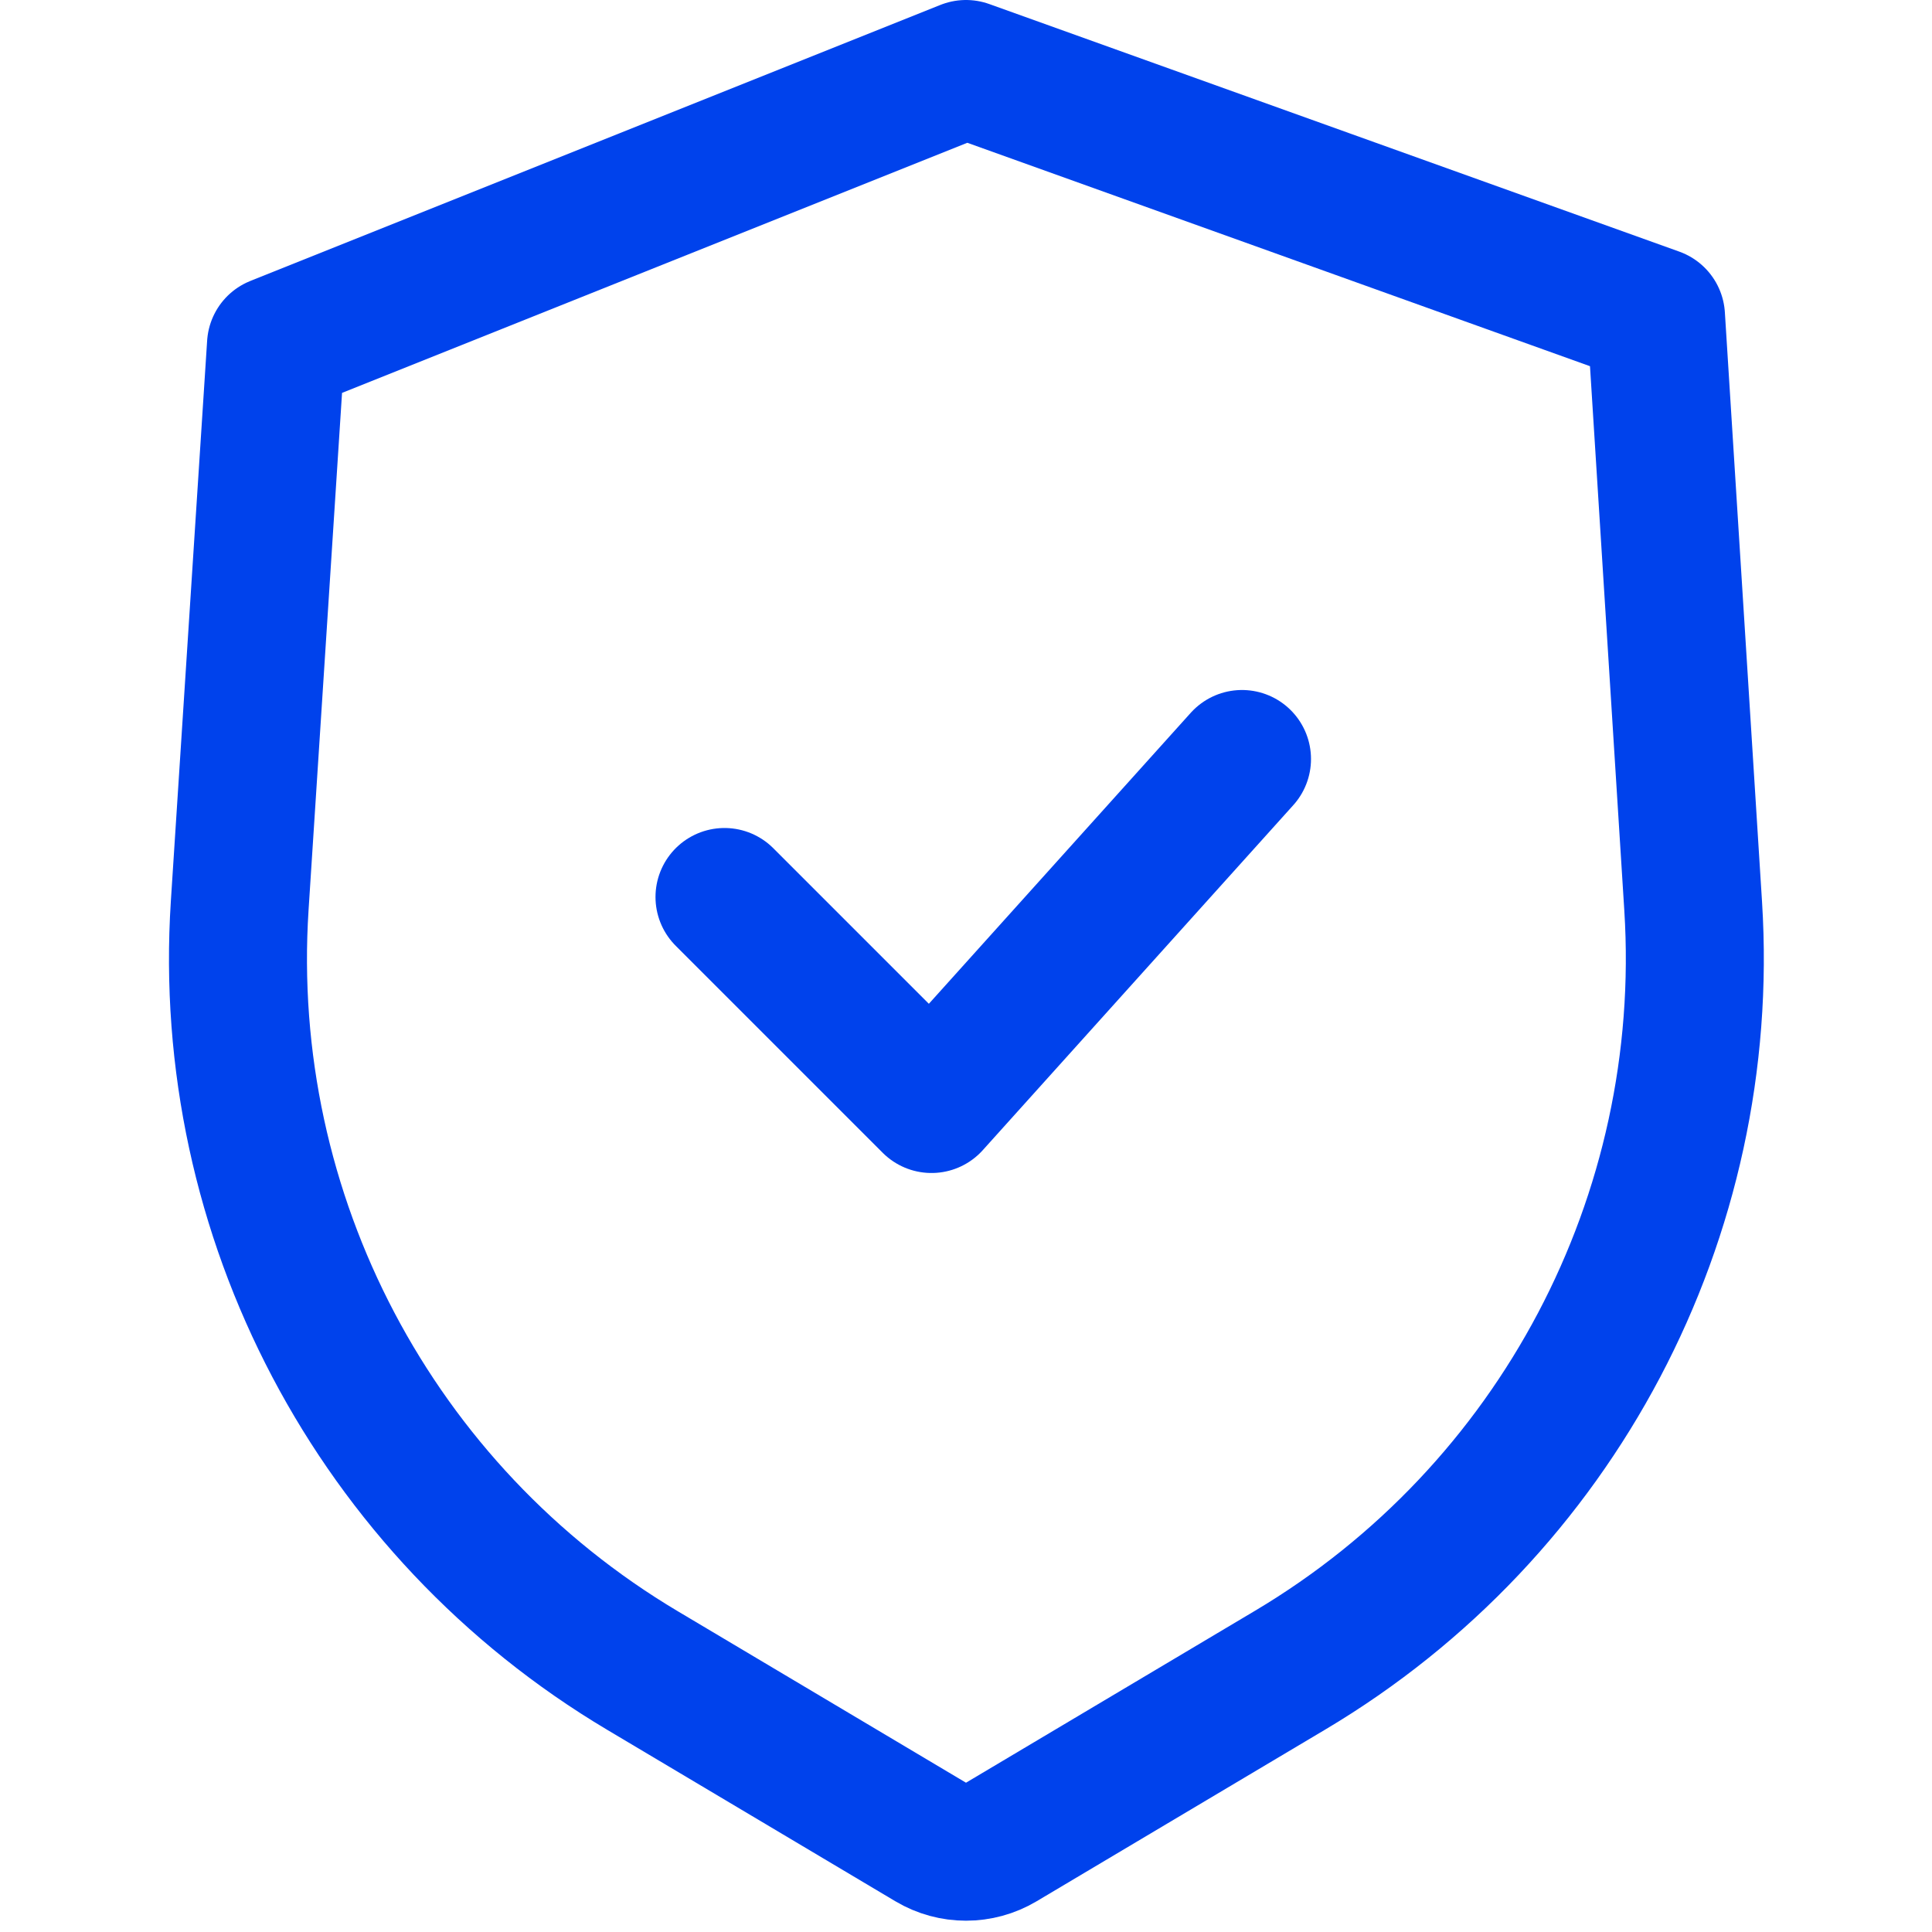 <svg width="28" height="28" viewBox="0 0 28 28" fill="none" xmlns="http://www.w3.org/2000/svg">
<g id="icon_1">
<path id="Rectangle 65" d="M4 5L14 1L24 4.588L24.539 13.137C24.822 17.63 22.567 21.904 18.698 24.205L14.511 26.696C14.196 26.883 13.804 26.883 13.489 26.696L9.314 24.212C5.439 21.907 3.183 17.624 3.474 13.124L4 5Z" stroke="#0042EC" stroke-width="2" stroke-linejoin="round"/>
<path id="Vector 13" d="M10.5 13L13.5 16L18 11" stroke="#0042EC" stroke-width="2" stroke-linecap="round" stroke-linejoin="round"/>
</g>
</svg>
